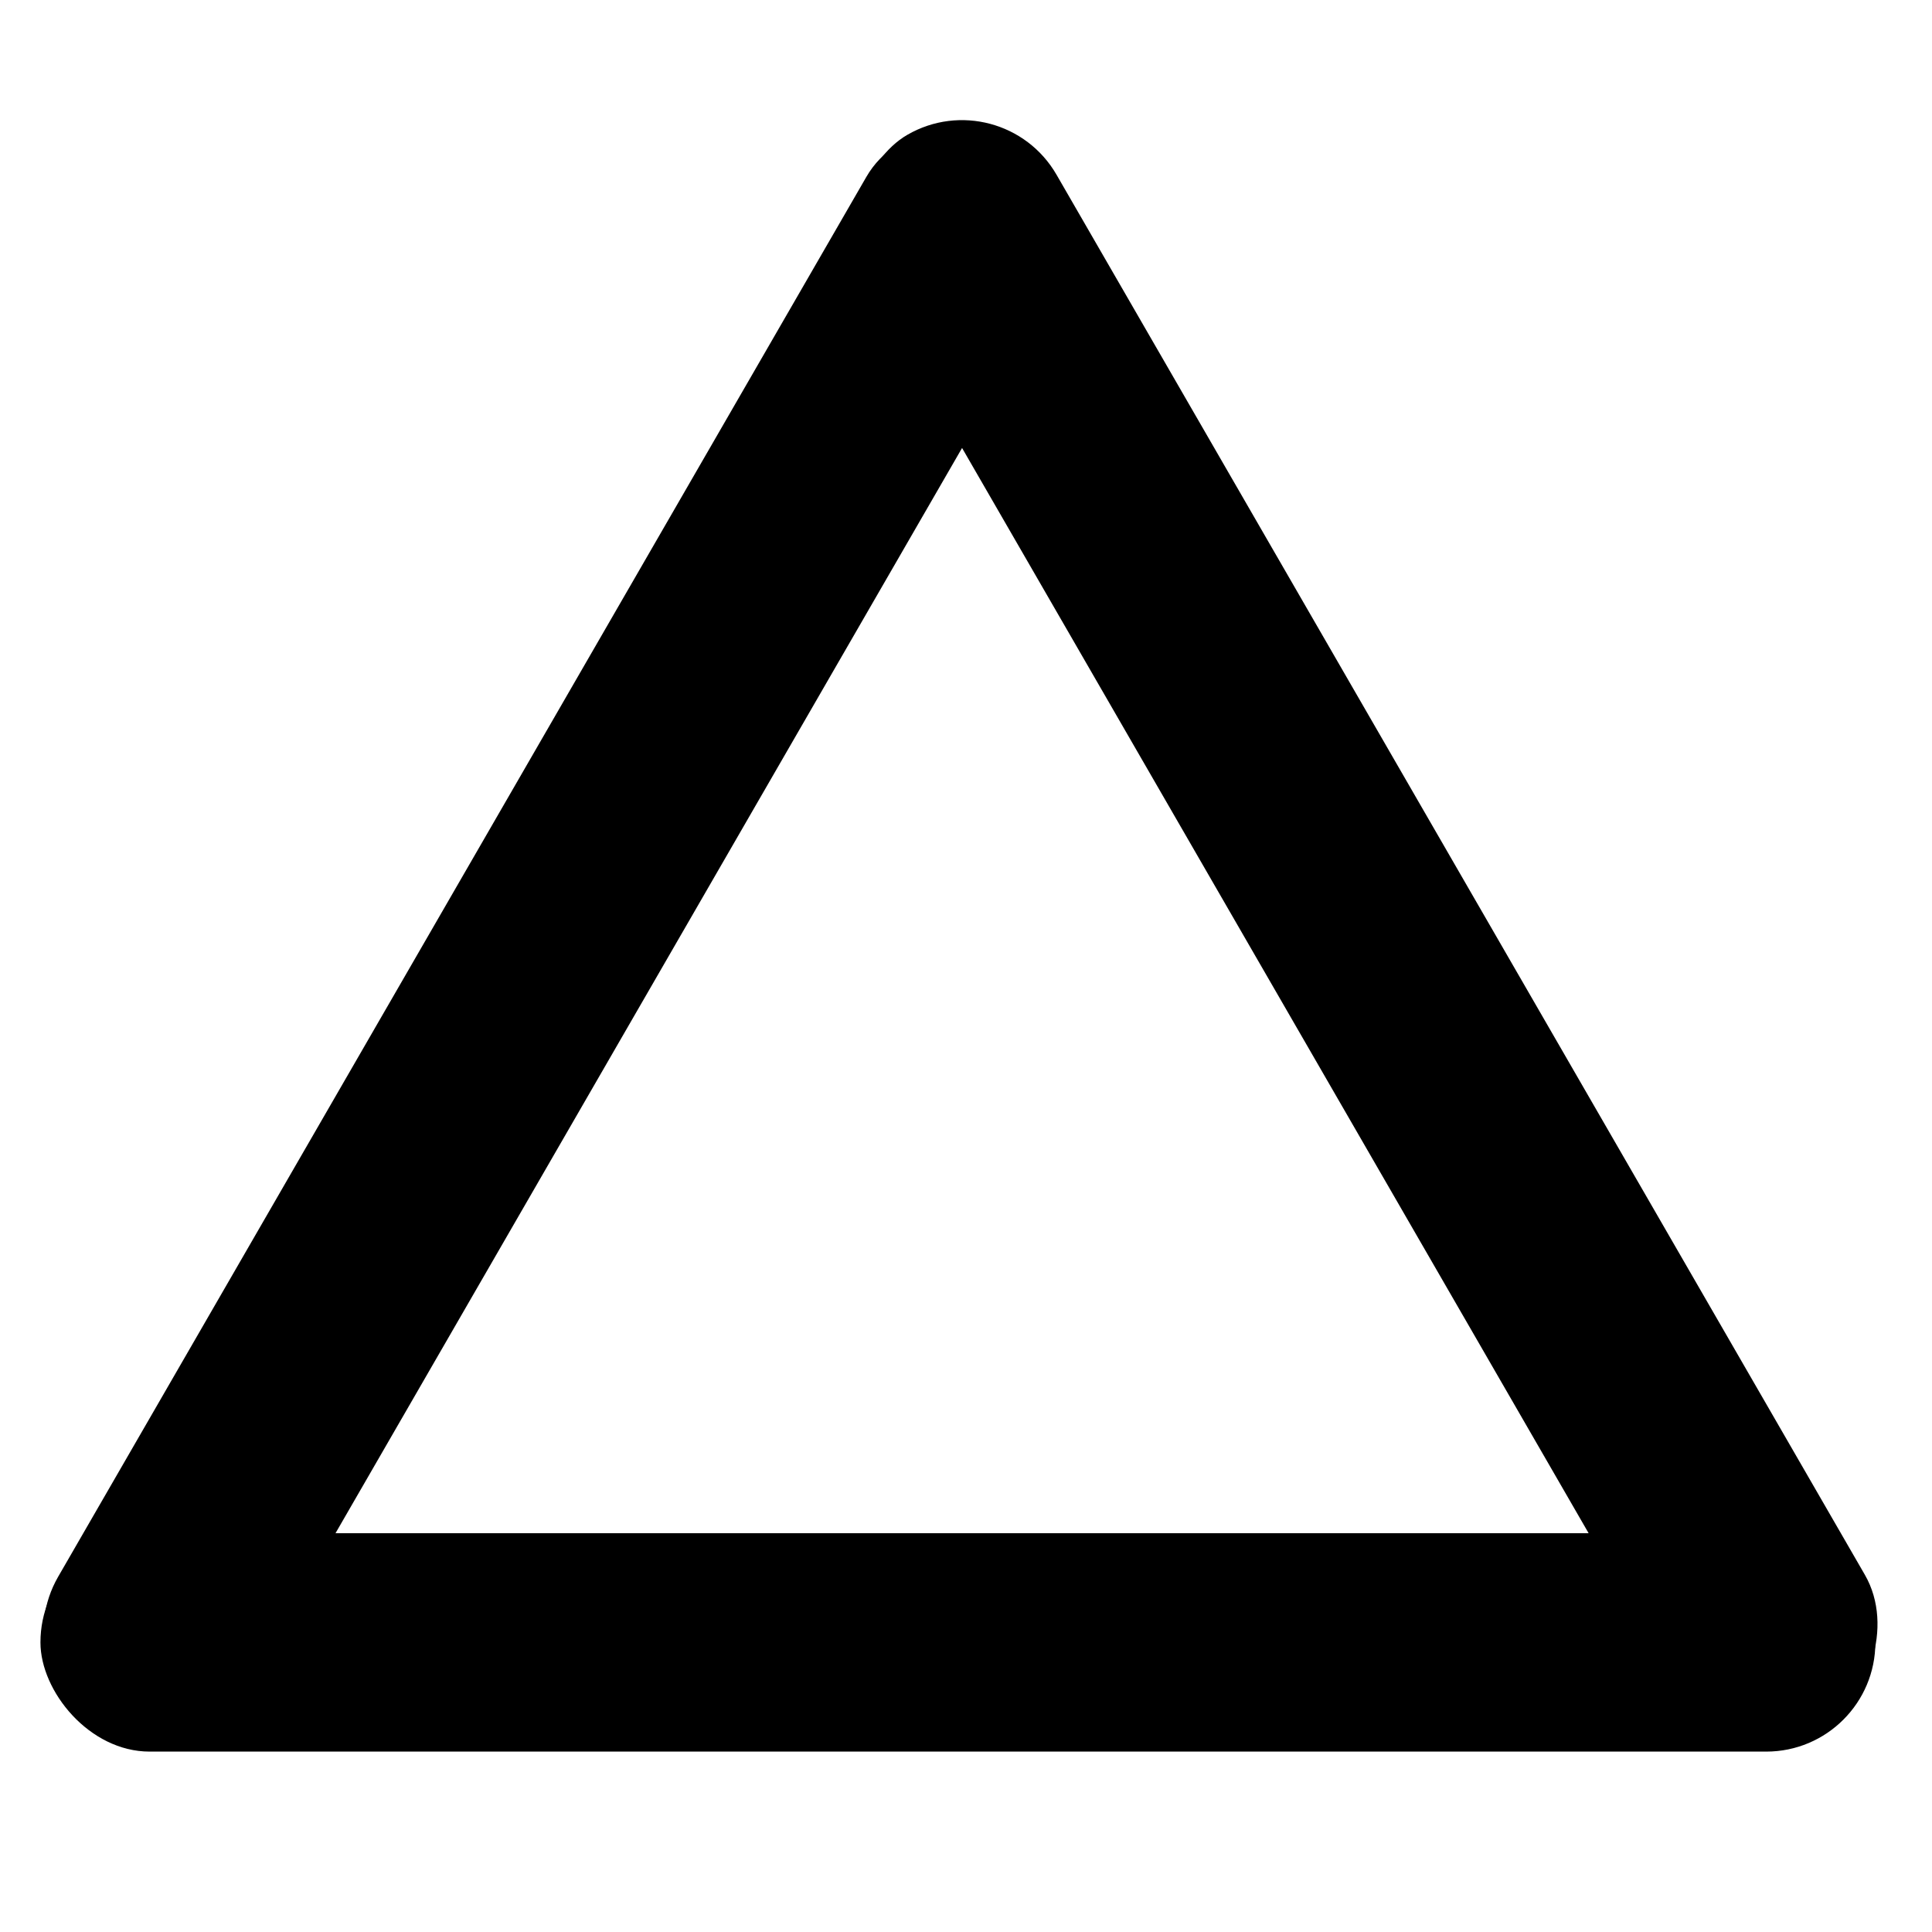 <?xml version="1.0" encoding="UTF-8" standalone="no"?>
<svg
   height="16px"
   viewBox="0 0 16 16"
   width="16px"
   version="1.1"
   id="svg2"
   sodipodi:docname="equi-triangle-symbolic.svg"
   inkscape:version="1.3.2 (091e20e, 2023-11-25, custom)"
   xmlns:inkscape="http://www.inkscape.org/namespaces/inkscape"
   xmlns:sodipodi="http://sodipodi.sourceforge.net/DTD/sodipodi-0.dtd"
   xmlns="http://www.w3.org/2000/svg"
   xmlns:svg="http://www.w3.org/2000/svg">
  <defs
     id="defs2" />
  <sodipodi:namedview
     id="namedview2"
     pagecolor="#ffffff"
     bordercolor="#000000"
     borderopacity="0.25"
     inkscape:showpageshadow="2"
     inkscape:pageopacity="0.0"
     inkscape:pagecheckerboard="0"
     inkscape:deskcolor="#d1d1d1"
     inkscape:zoom="48.5625"
     inkscape:cx="8"
     inkscape:cy="8"
     inkscape:window-width="1920"
     inkscape:window-height="991"
     inkscape:window-x="-9"
     inkscape:window-y="-9"
     inkscape:window-maximized="1"
     inkscape:current-layer="svg2" />
  <rect
     style="fill:#000000"
     id="rect6"
     width="15.196"
     height="1.809"
     x="0.335"
     y="12.697"
     ry="0.904" />
  <rect
     style="fill:#000000"
     id="rect6-1"
     width="15.196"
     height="1.809"
     x="-3.224"
     y="-8.755"
     ry="0.904"
     transform="rotate(120)" />
  <rect
     style="fill:#000000"
     id="rect6-2"
     width="15.196"
     height="1.809"
     x="4.724"
     y="-6.854"
     ry="0.904"
     transform="rotate(60)" />
</svg>
